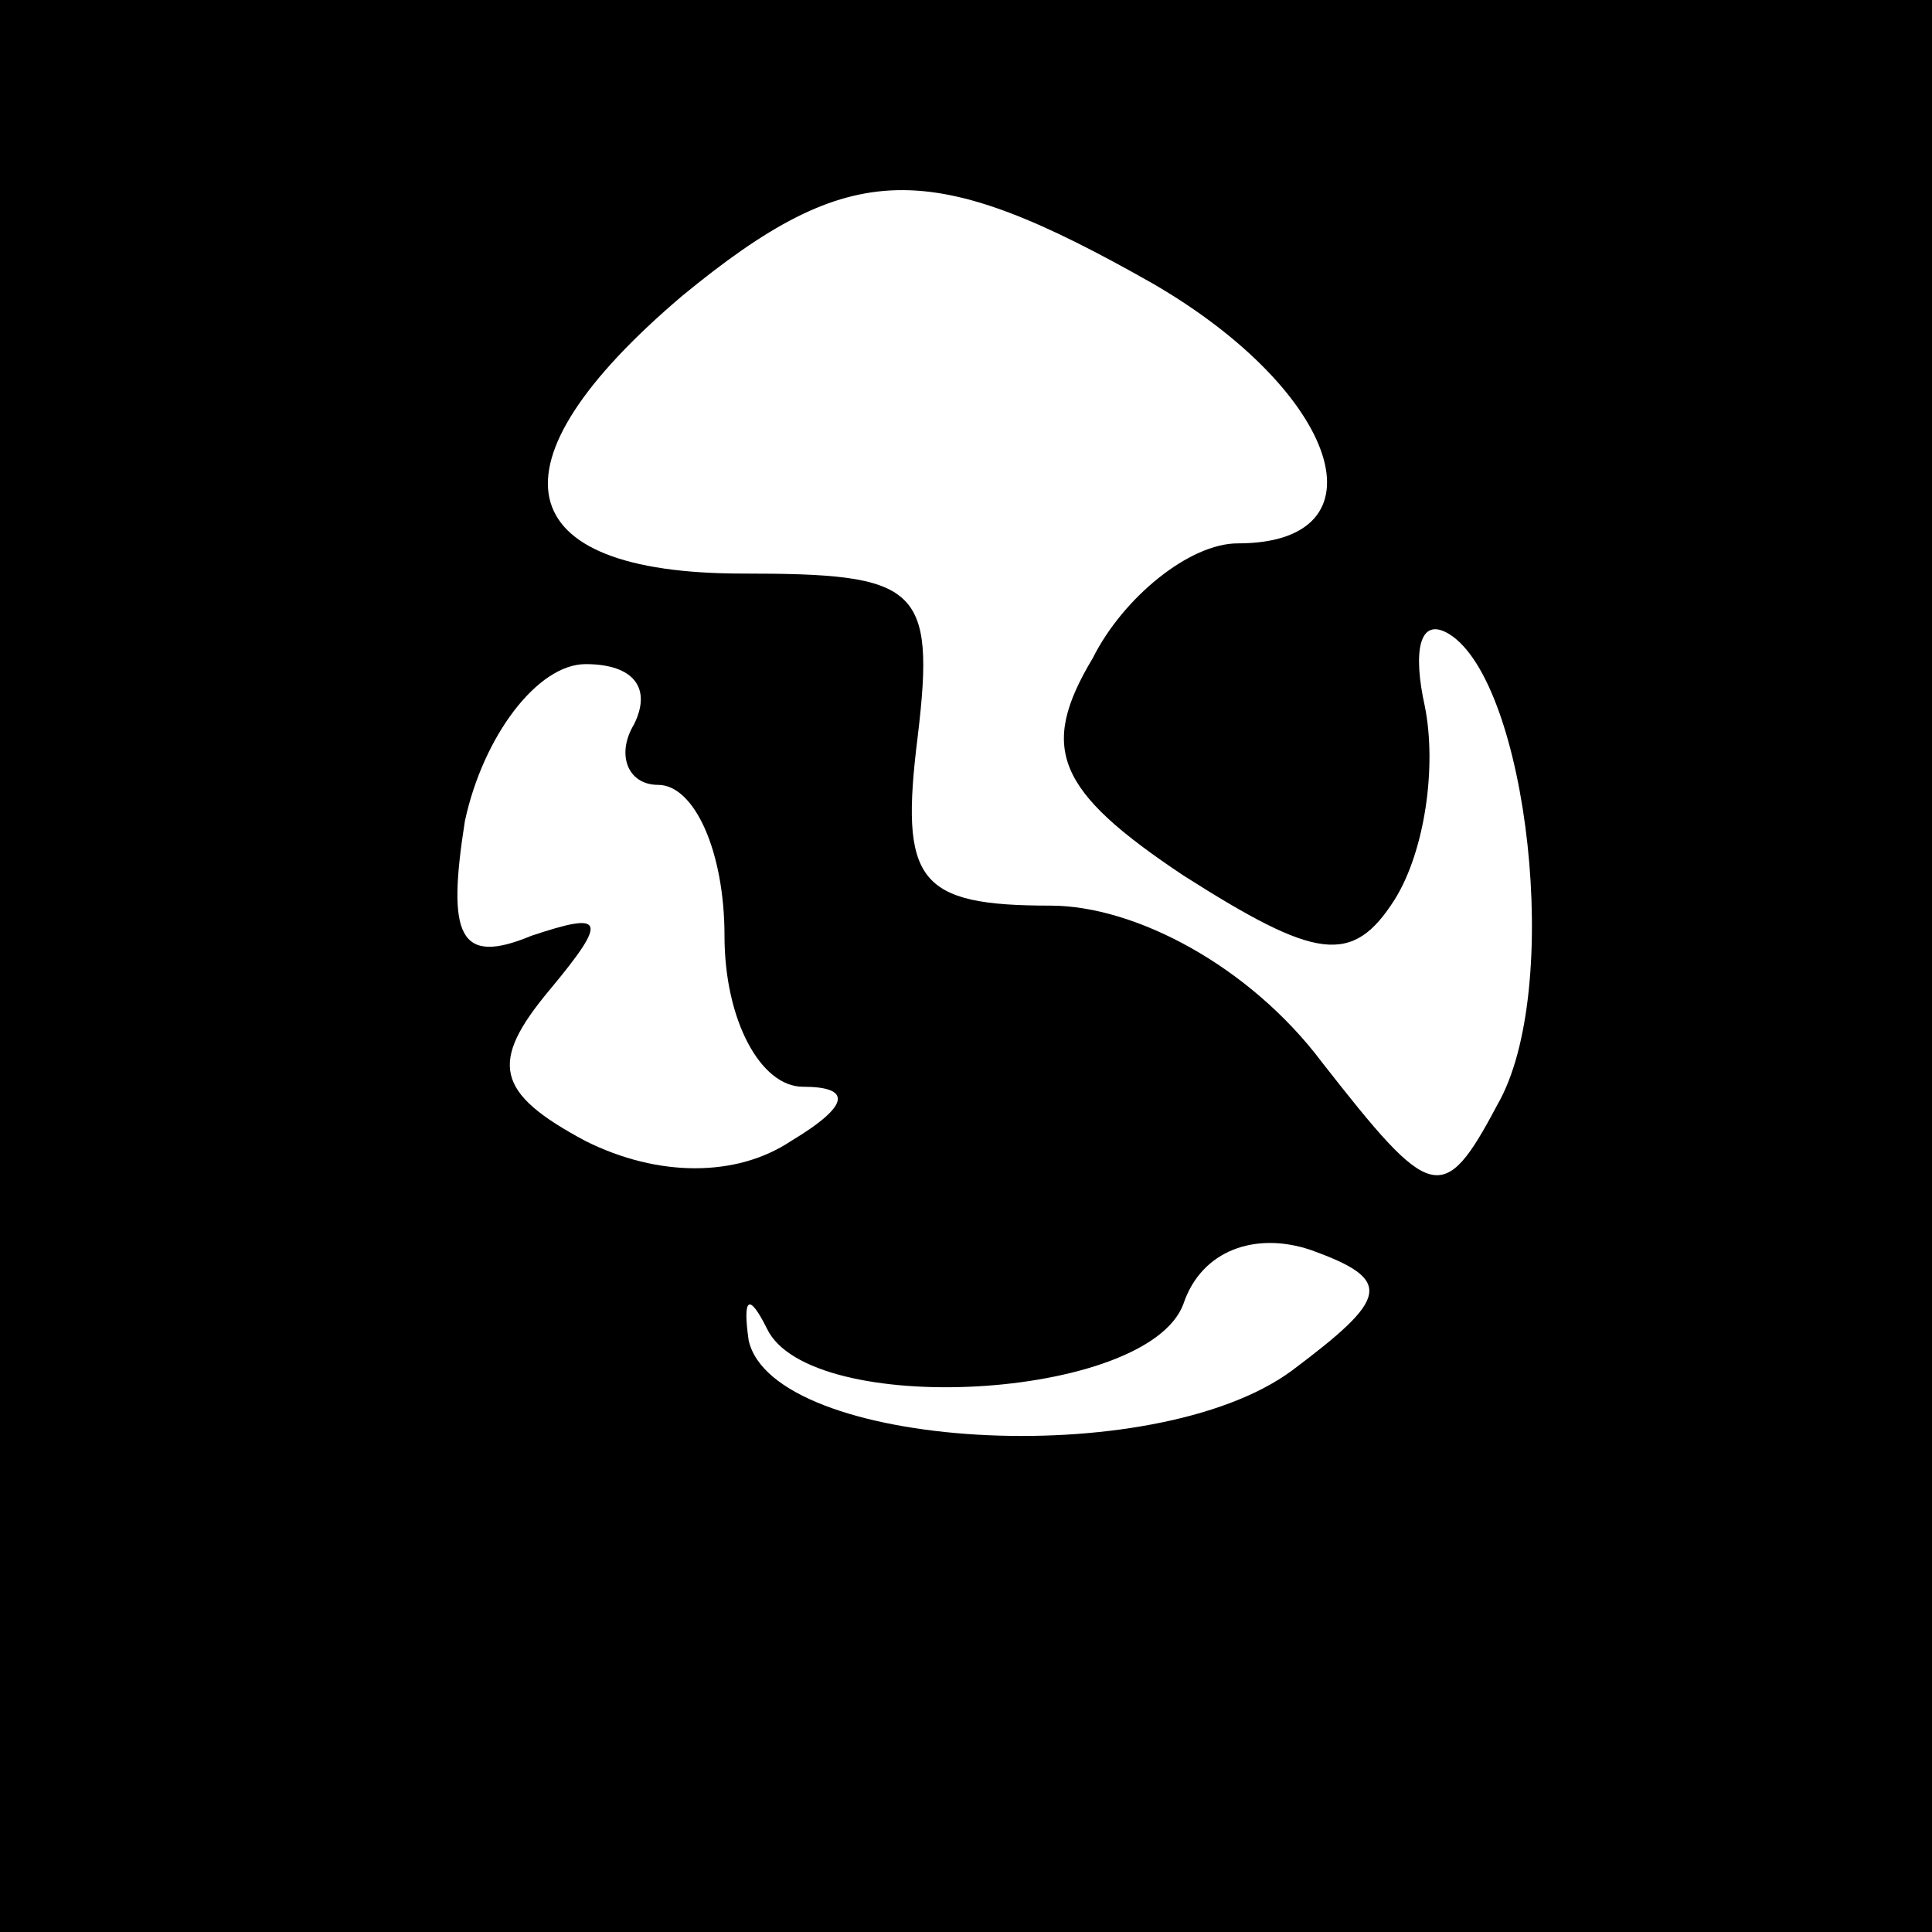 <?xml version="1.0" standalone="no"?>
<!DOCTYPE svg PUBLIC "-//W3C//DTD SVG 20010904//EN"
 "http://www.w3.org/TR/2001/REC-SVG-20010904/DTD/svg10.dtd">
<svg version="1.0" xmlns="http://www.w3.org/2000/svg"
 width="32pt" height="32pt" viewBox="0 0 32 32"
 preserveAspectRatio="xMidYMid meet">
<rect x="0" y="0" width="32" height="32" fill="#808080" stroke="none"/>
<g transform="translate(0,32) scale(0.1,-0.1)"
fill="#000000" stroke="none">
<path fill="#000000" stroke="none" d="M0 160 l0 -160 160 0 160 0 0 160 0
160 -160 0 -160 0 0 -160z"/>
<path fill="#ffffff" stroke="none" d="M191 273 c31 -18 39 -43 14 -43 -8 0
-19 -9 -24 -19 -9 -15 -6 -22 15 -36 22 -14 28 -15 35 -4 5 8 7 22 5 32 -2 9
-1 15 4 12 13 -8 19 -59 8 -78 -9 -17 -11 -16 -29 7 -12 16 -31 26 -45 26 -22
0 -25 4 -22 28 3 25 0 27 -29 27 -39 0 -43 18 -10 46 28 23 41 23 78 2z"/>
<path fill="#ffffff" stroke="none" d="M105 200 c-3 -5 -1 -10 4 -10 6 0 11
-11 11 -25 0 -14 6 -25 13 -25 8 0 8 -3 -2 -9 -9 -6 -22 -6 -34 0 -15 8 -16
13 -6 25 10 12 9 13 -3 9 -12 -5 -14 0 -11 19 3 14 12 26 20 26 8 0 11 -4 8
-10z"/>
<path fill="#ffffff" stroke="none" d="M214 93 c-23 -17 -86 -13 -90 5 -1 7 0
8 3 2 7 -15 63 -12 69 4 3 9 12 12 21 9 14 -5 13 -8 -3 -20z"/>
</g>
</svg>
